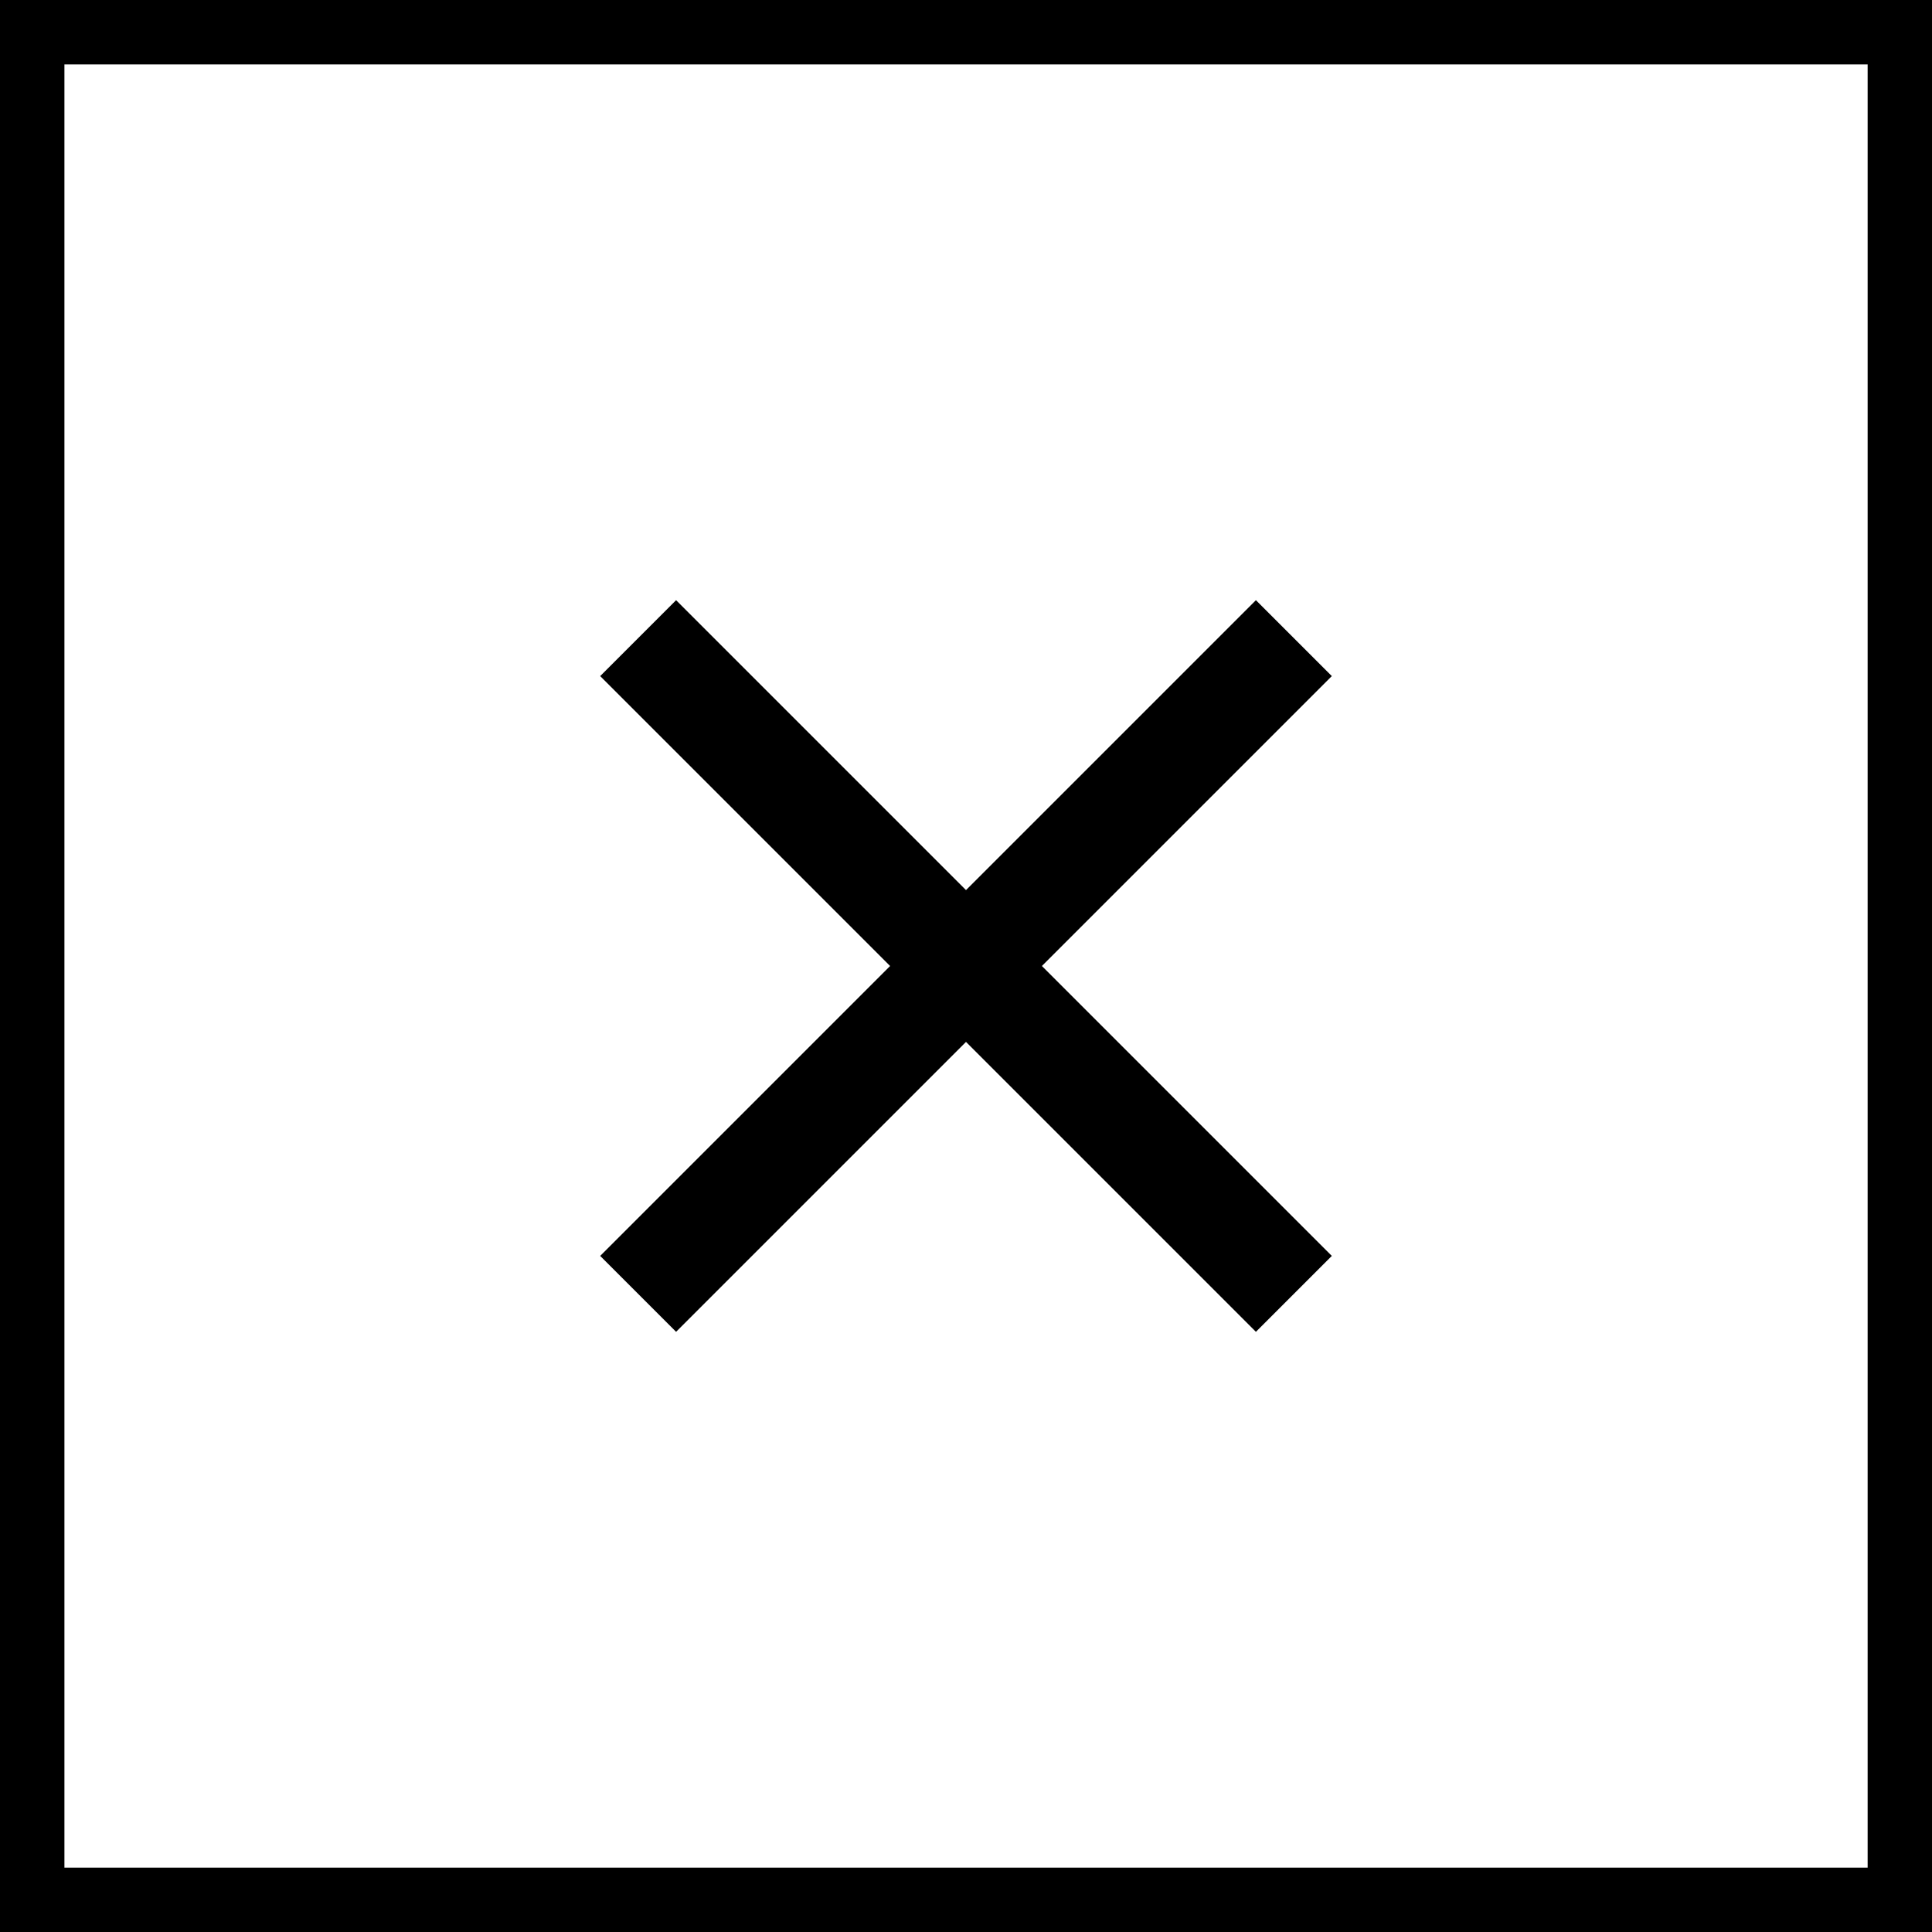 <?xml version="1.0" encoding="utf-8"?>
<!-- Generator: Adobe Illustrator 16.0.0, SVG Export Plug-In . SVG Version: 6.00 Build 0)  -->
<!DOCTYPE svg PUBLIC "-//W3C//DTD SVG 1.1//EN" "http://www.w3.org/Graphics/SVG/1.1/DTD/svg11.dtd">
<svg version="1.1" id="Ebene_1" xmlns="http://www.w3.org/2000/svg" xmlns:xlink="http://www.w3.org/1999/xlink" x="0px" y="0px"
	 width="32px" height="32px" viewBox="0 0 32 32" enable-background="new 0 0 32 32" xml:space="preserve">
<g>
	<path d="M0,0v32h32V0H0z M30.934,30.934H1.067V1.067h29.867V30.934z"/>
	<polygon points="11.198,22.059 16,17.257 20.802,22.059 22.059,20.802 17.257,16 22.059,11.198 20.802,9.941 16,14.743 
		11.198,9.941 9.941,11.198 14.743,16 9.941,20.802 	"/>
</g>
</svg>
